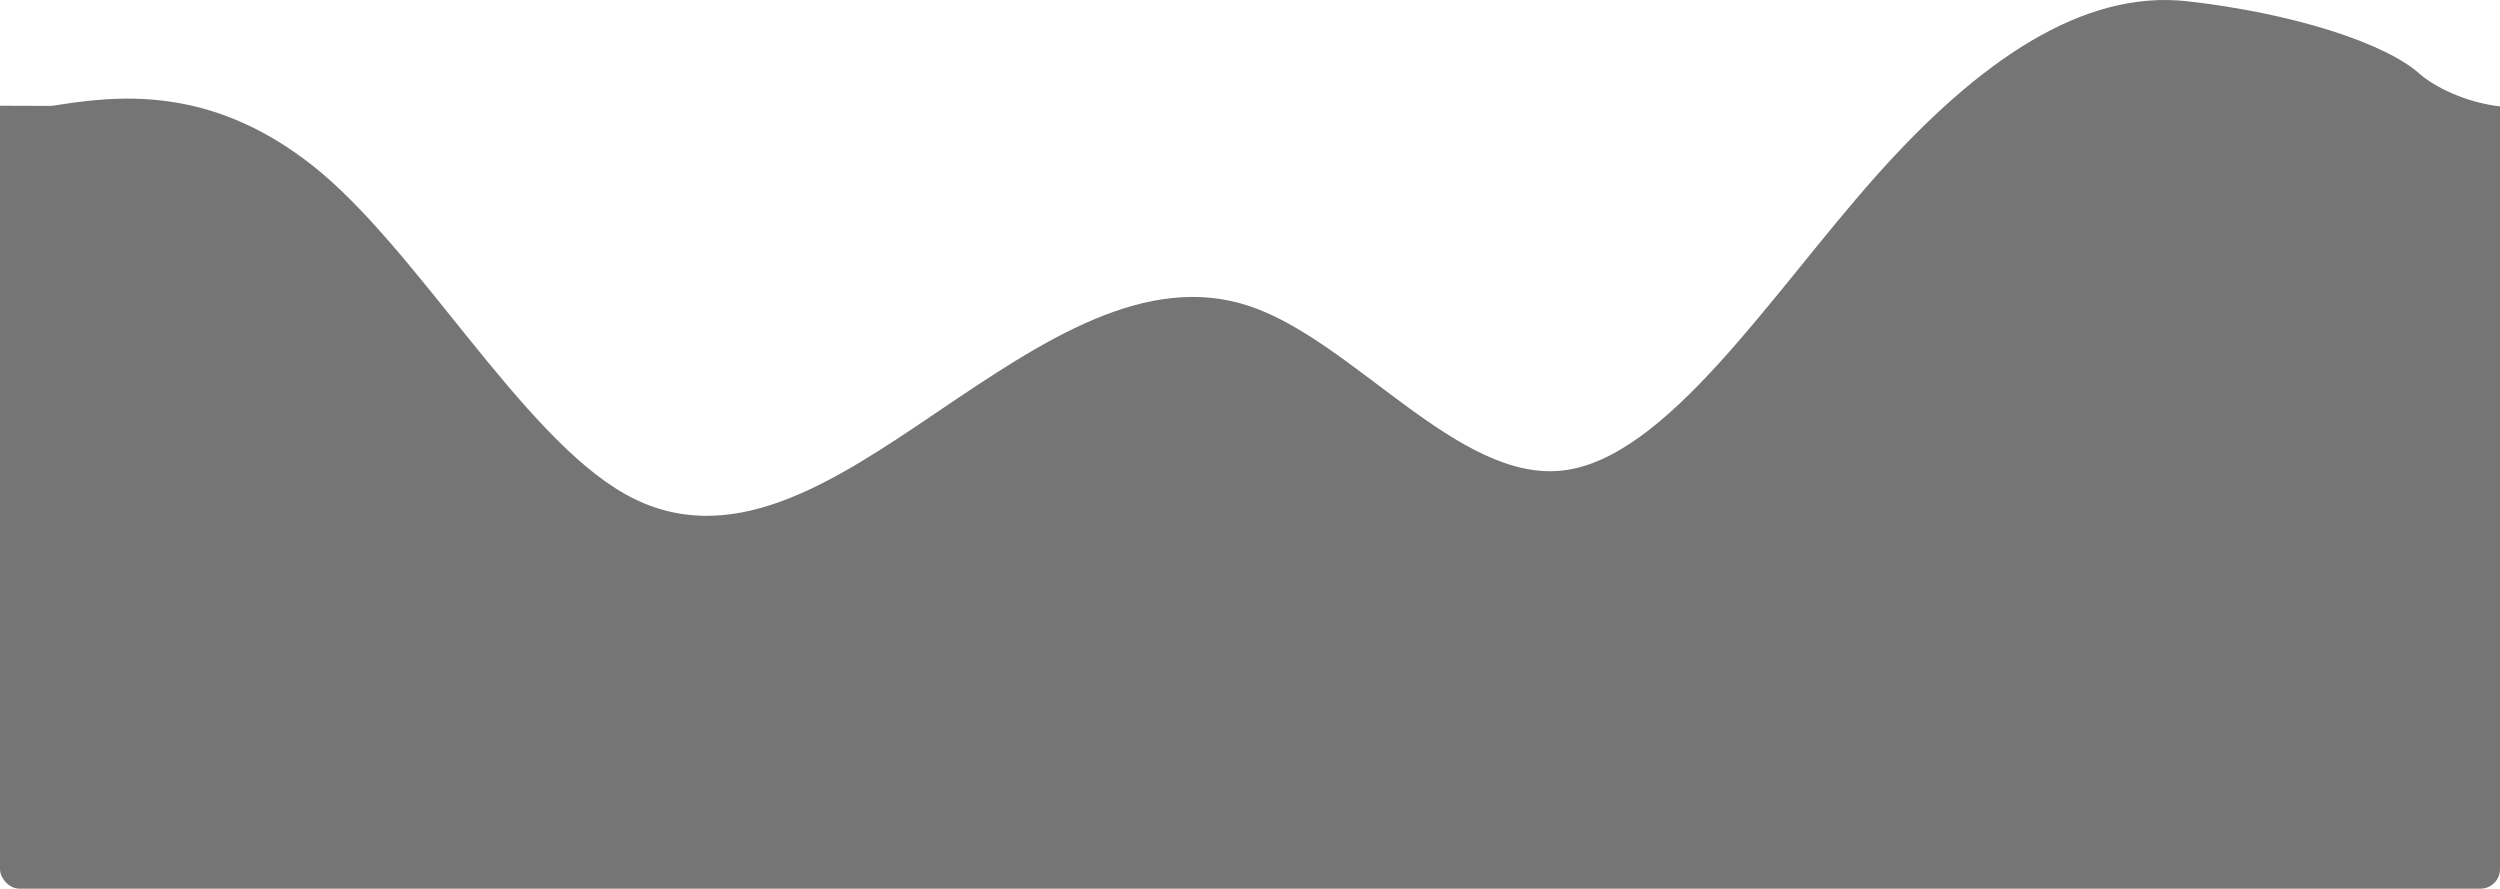 <svg xmlns="http://www.w3.org/2000/svg" width="1280" height="455" fill="none" style=""><rect id="backgroundrect" width="100%" height="100%" x="0" y="0" fill="none" stroke="none"/>


<g class="currentLayer" style=""><title>Layer 1</title><path fill-rule="evenodd" clip-rule="evenodd" d="M0,54.134L26.491,54.217C58.779,49.088 106.667,42.697 160,84.743C213.333,126.789 266.667,222.894 320,252.927C373.333,282.96 426.667,246.921 480,210.881C533.333,174.842 586.667,138.802 640,156.822C693.333,174.842 746.667,246.921 800,240.914C853.333,234.908 906.667,150.815 960,90.749C1013.33,30.683 1066.67,-5.356 1120,0.65C1173.33,6.657 1221.876,22.007 1239.416,38.318C1246.503,44.236 1261.846,52.437 1280.176,54.49L1280,319L1253.33,319C1226.67,319 1173.33,319 1120,319C1066.67,319 1013.33,319 960,319C906.667,319 853.333,319 800,319C746.667,319 693.333,319 640,319C586.667,319 533.333,319 480,319C426.667,319 373.333,319 320,319C266.667,319 213.333,319 160,319C106.667,319 53.333,319 26.667,319L0,319L0,54.134z" fill="#757575" id="svg_1" class="selected"/><rect y="284" width="1280" height="171" rx="10" fill="#757575" id="svg_2"/></g></svg>